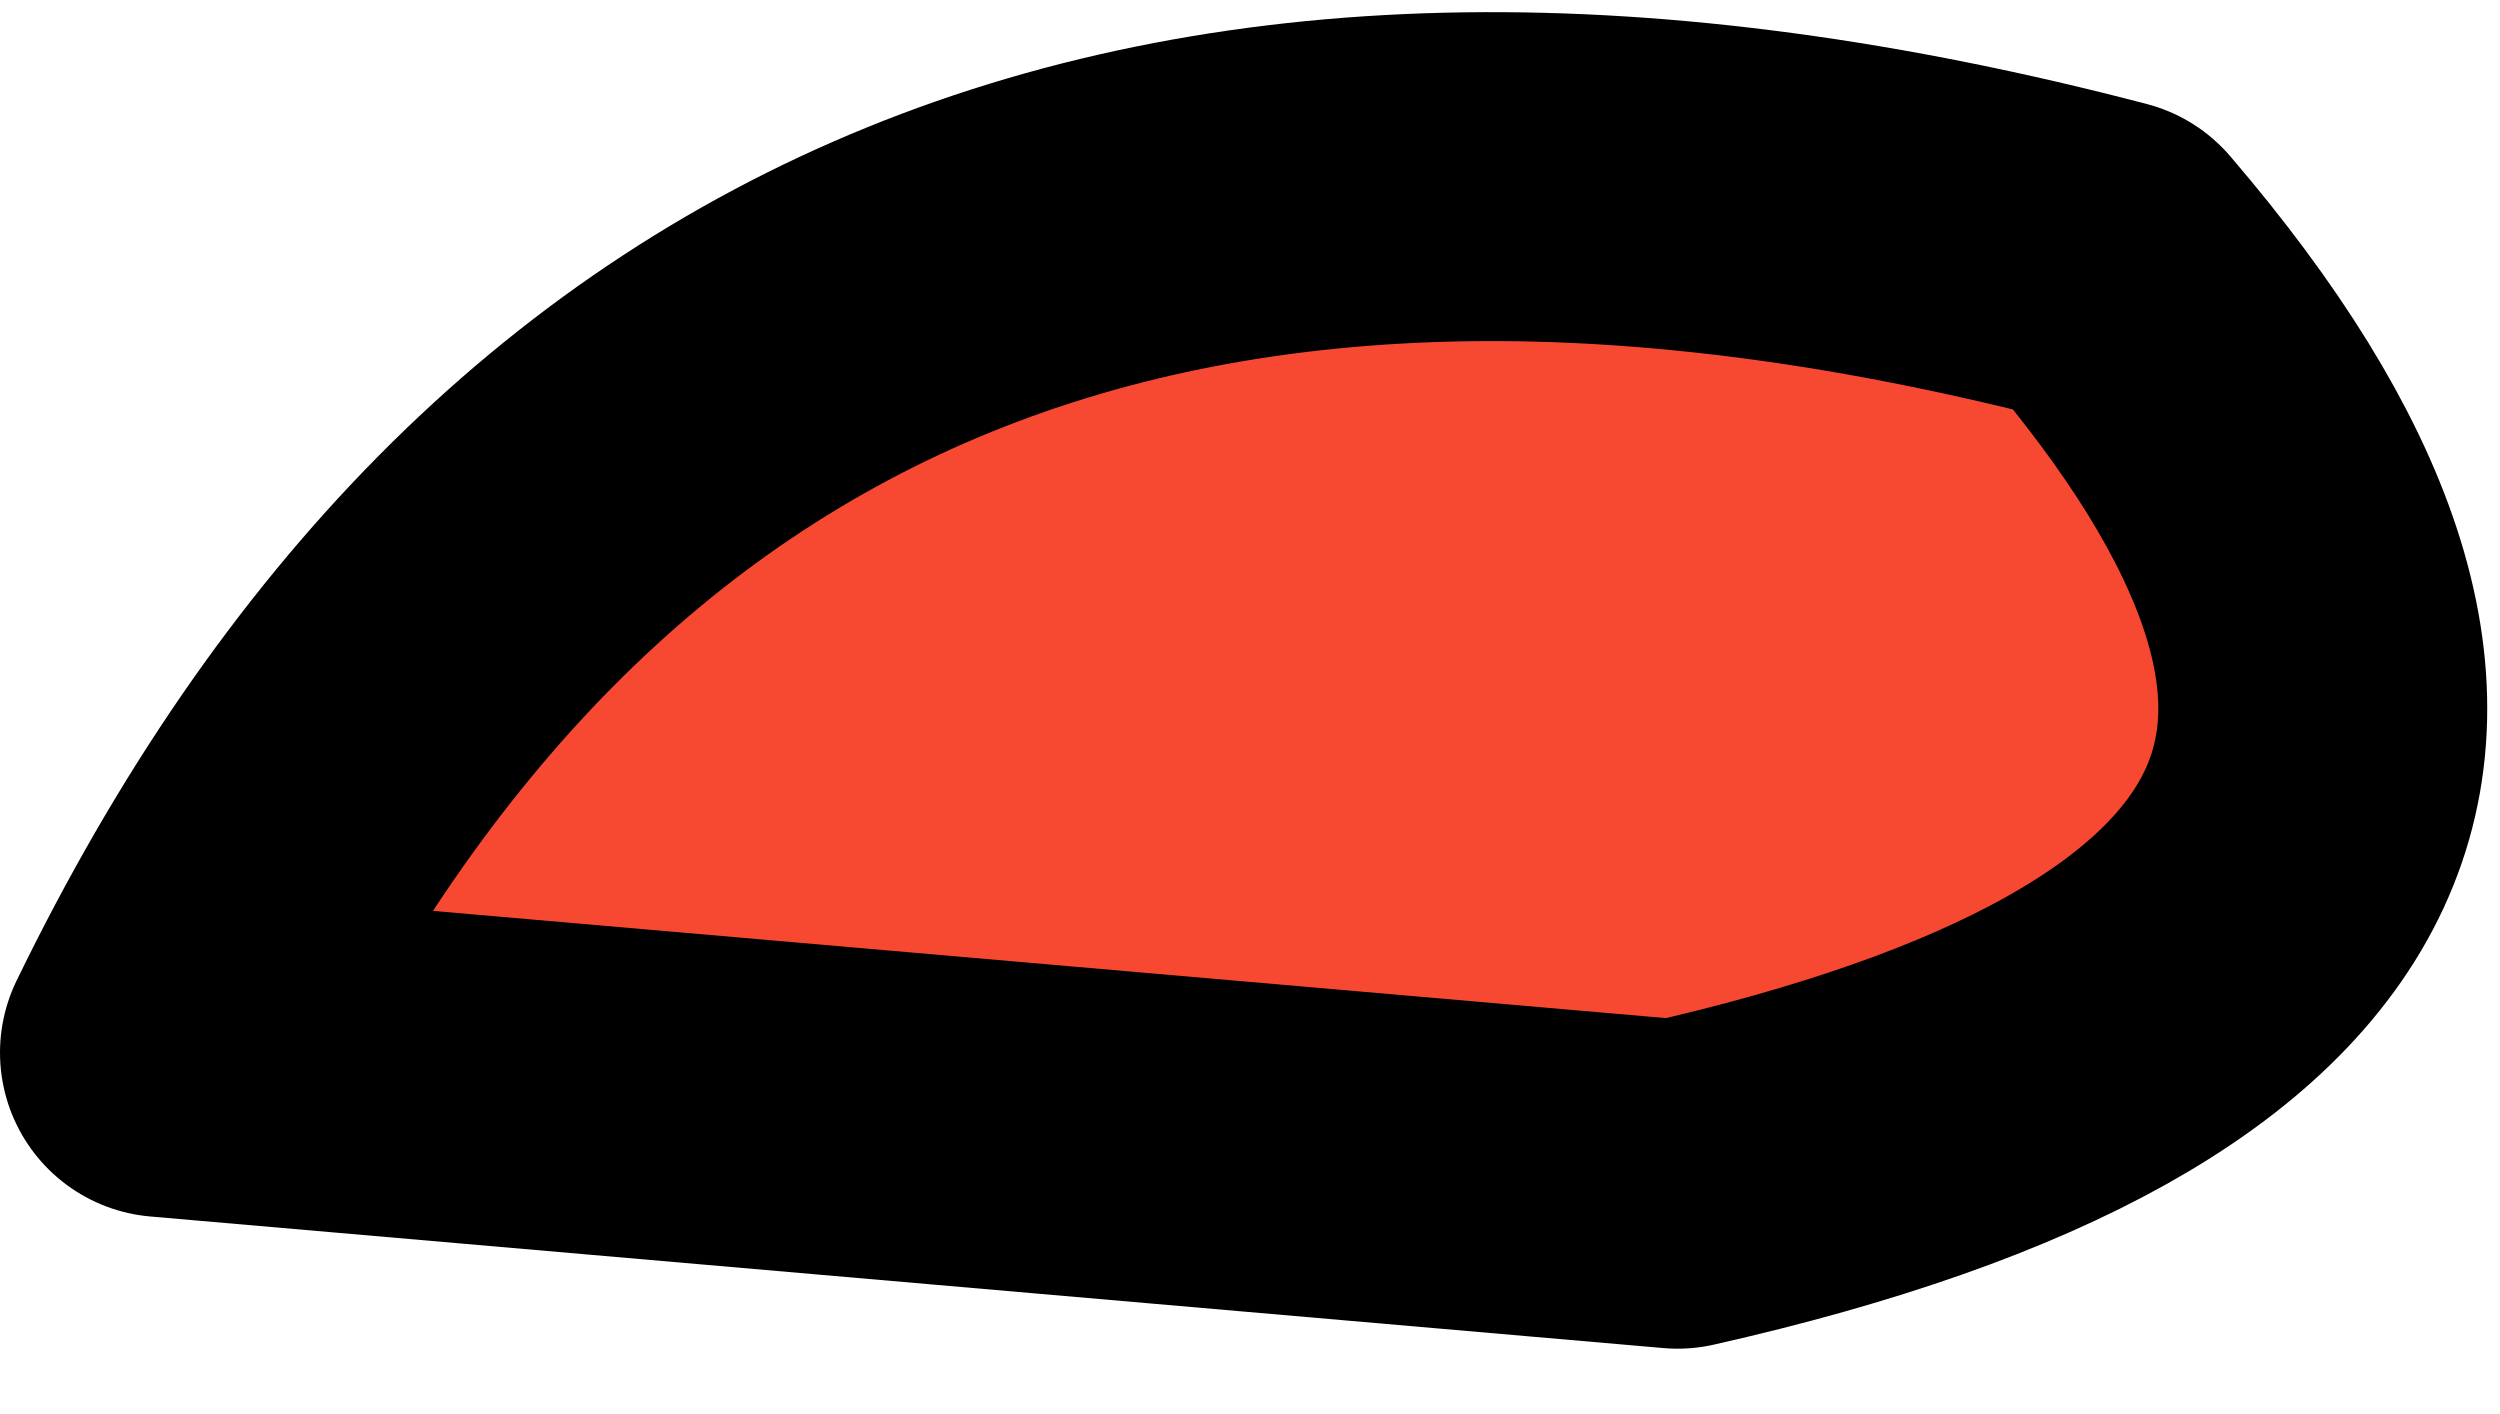 <?xml version="1.0" encoding="UTF-8" standalone="no"?>
<svg xmlns:xlink="http://www.w3.org/1999/xlink" height="2.15px" width="3.8px" xmlns="http://www.w3.org/2000/svg">
  <g transform="matrix(1.0, 0.0, 0.0, 1.0, 5.85, 3.65)">
    <path d="M-5.6 -2.05 Q-4.75 -3.8 -2.65 -3.25 -1.75 -2.2 -3.3 -1.85 L-5.6 -2.05" fill="#f74931" fill-rule="evenodd" stroke="none"/>
    <path d="M-5.6 -2.05 L-3.3 -1.85 Q-1.75 -2.2 -2.65 -3.25 -4.75 -3.8 -5.6 -2.05 Z" fill="none" stroke="#000000" stroke-linecap="round" stroke-linejoin="round" stroke-width="0.5"/>
  </g>
</svg>
